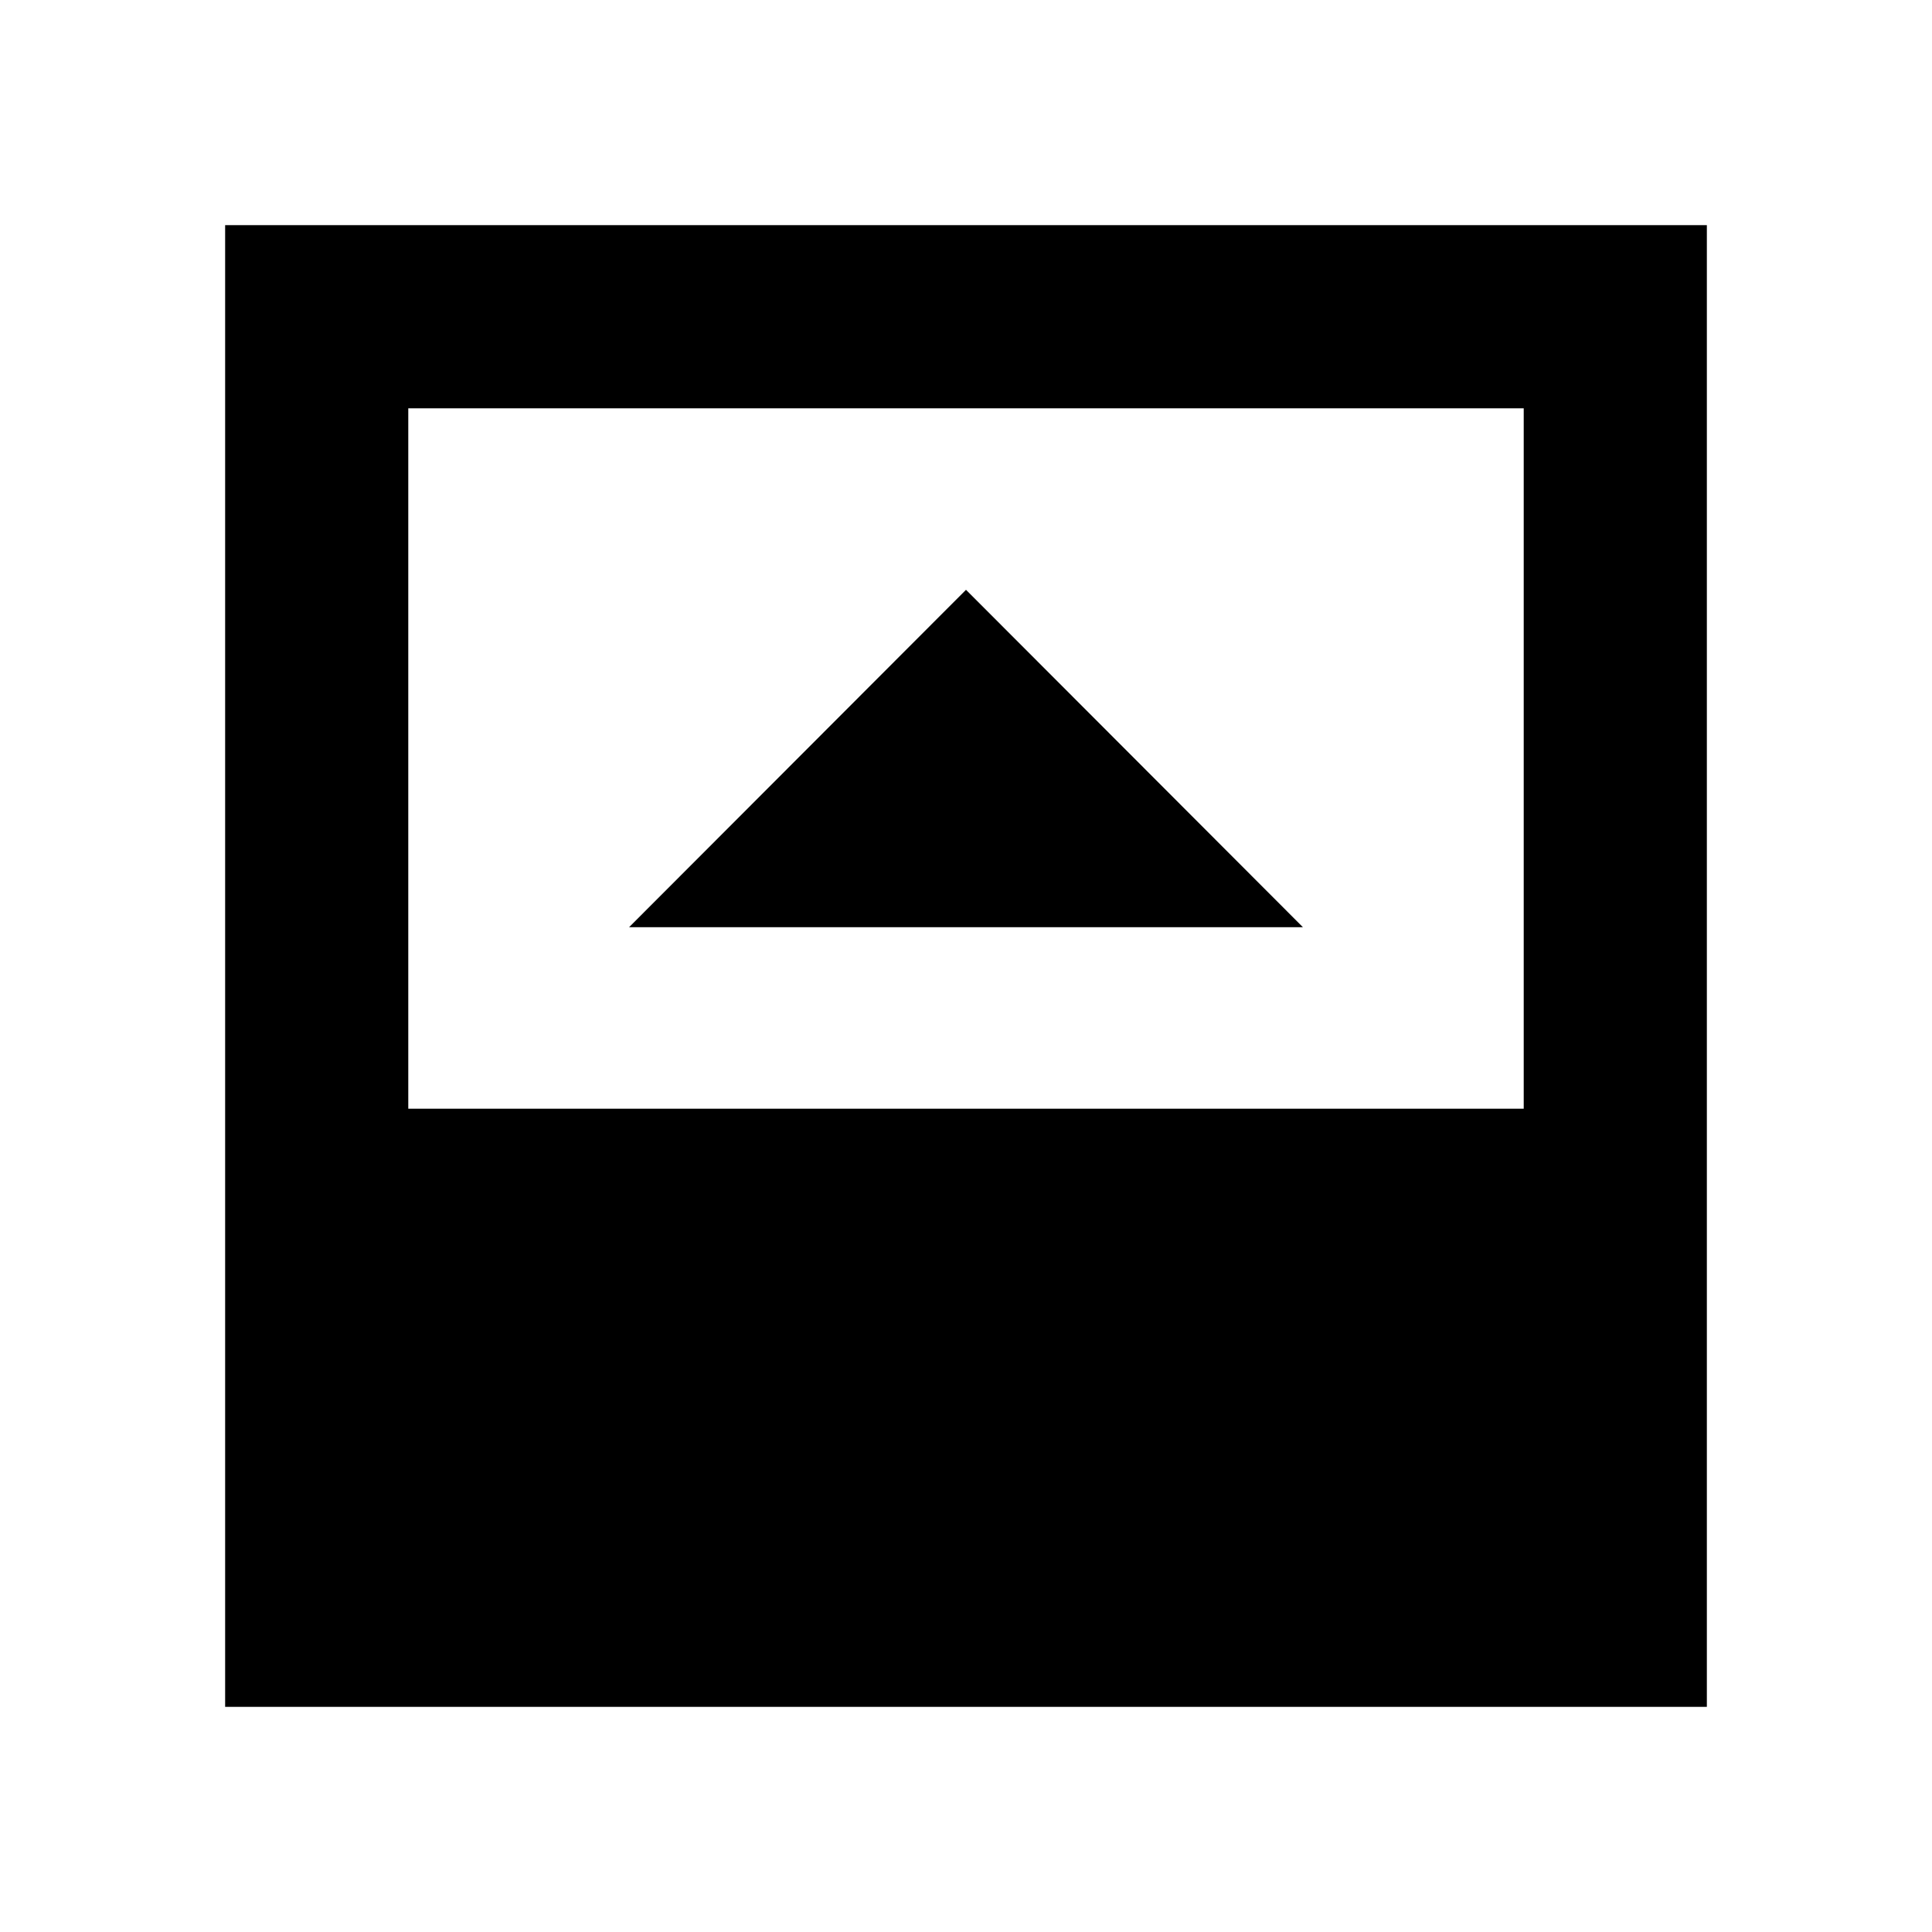 <svg xmlns="http://www.w3.org/2000/svg" height="24" viewBox="0 -960 960 960" width="24"><path d="M312.59-499.28h334.82L480-666.93 312.59-499.28Zm-109.72 90.19h554.26v-348.04H202.87v348.04Zm-91 297.22v-736.26h736.26v736.26H111.87Z"/></svg>